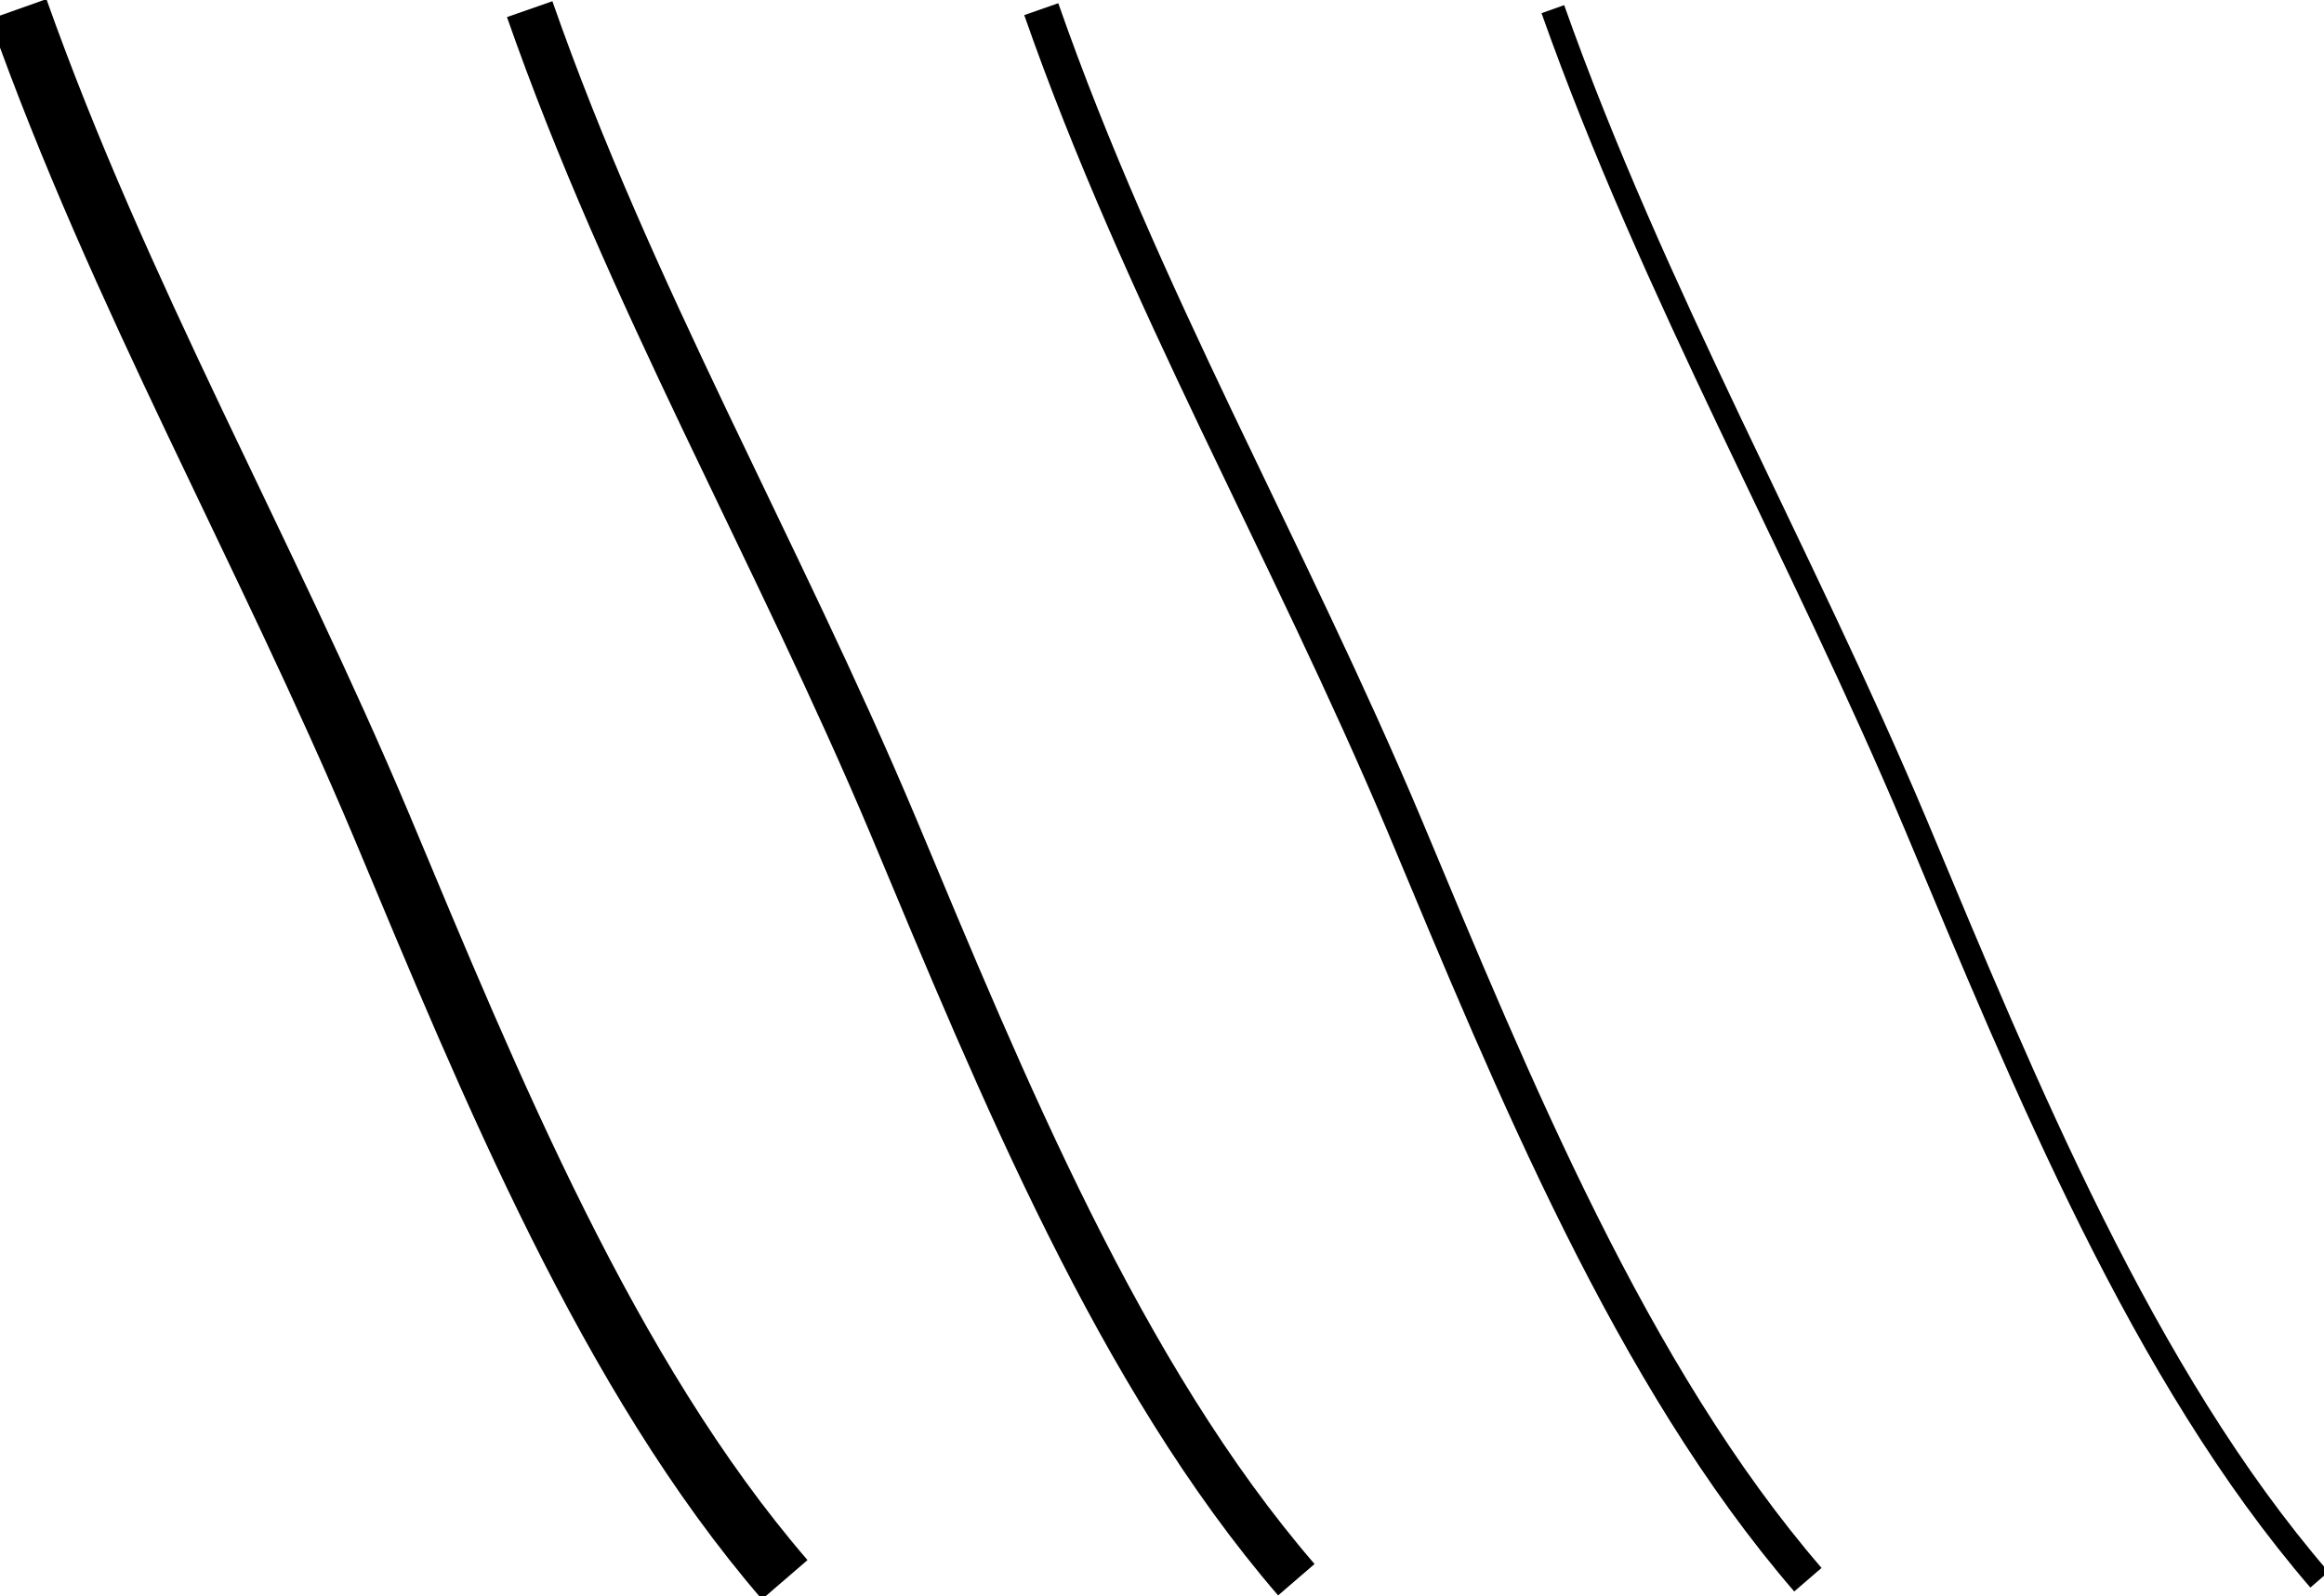 <svg width="99" height="68" viewBox="0 0 99 68" fill="none" xmlns="http://www.w3.org/2000/svg">
<g clip-path="url(#clip0)">
<path d="M98.807 67.299C91.286 58.575 86.272 46.268 81.643 35.208C76.693 23.446 70.457 12.541 66.15 0.39" stroke="black" stroke-width="1.024" stroke-miterlimit="10"/>
<path d="M77.014 67.299C69.493 58.575 64.479 46.268 59.85 35.208C54.9 23.446 48.6 12.541 44.357 0.39" stroke="black" stroke-width="1.536" stroke-miterlimit="10"/>
<path d="M55.222 67.299C47.7 58.575 42.686 46.268 38.057 35.208C33.107 23.446 26.807 12.541 22.564 0.39" stroke="black" stroke-width="2.049" stroke-miterlimit="10"/>
<path d="M33.429 67.299C25.907 58.575 20.893 46.268 16.264 35.208C11.314 23.446 5.079 12.541 0.771 0.39" stroke="black" stroke-width="2.561" stroke-miterlimit="10"/>
</g>
<defs>
<clipPath id="clip0">
<rect width="99" height="68" fill="white"/>
</clipPath>
</defs>
</svg>
